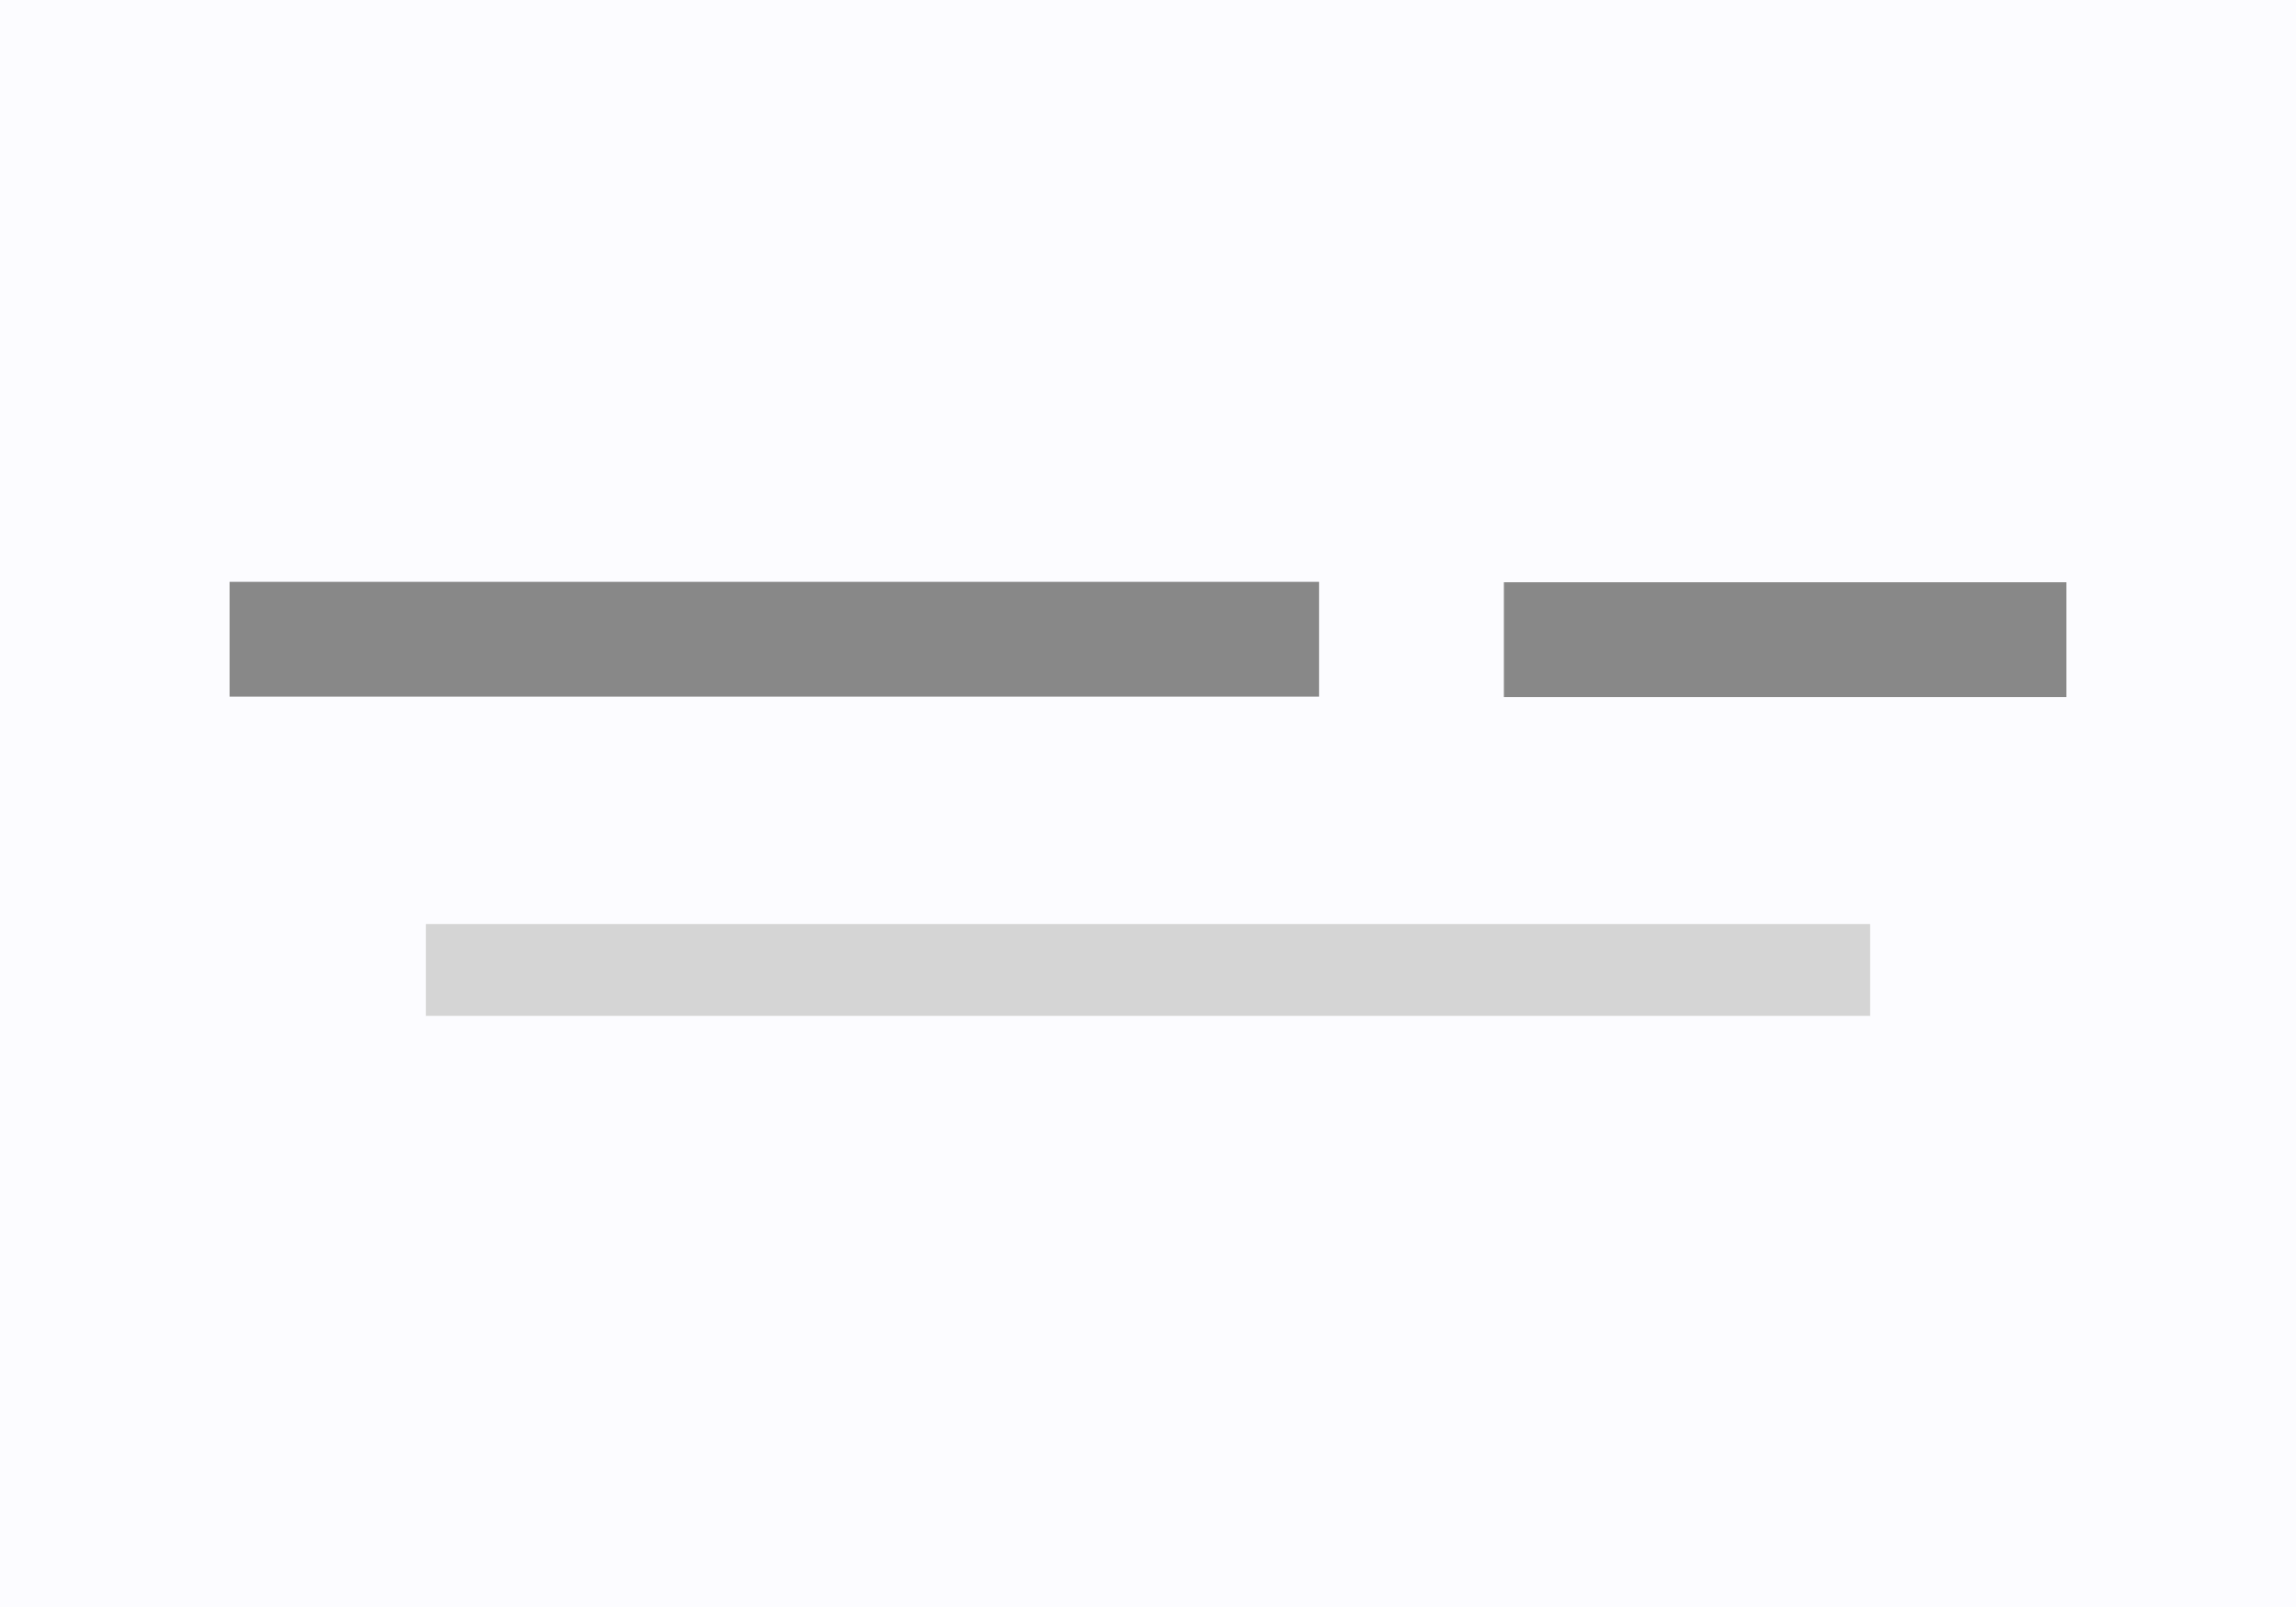 <svg xmlns="http://www.w3.org/2000/svg" width="1000" height="700"><rect width="100%" height="100%" fill="#333333" stroke="none"/><defs><clipPath id="a"><path d="M0 0h1000v700H0z"/></clipPath></defs><g clip-path="url(#a)"><path fill="#fcfcff" d="M0 0h1000v700H0z"/><path fill="none" stroke="#888" stroke-width="50" d="M100 278.446h474.5"/><path fill="none" stroke="#d5d5d5" stroke-width="40" d="M185.5 422.5h629"/><path fill="none" stroke="#888" stroke-width="50" d="M655 278.63h245"/></g></svg>